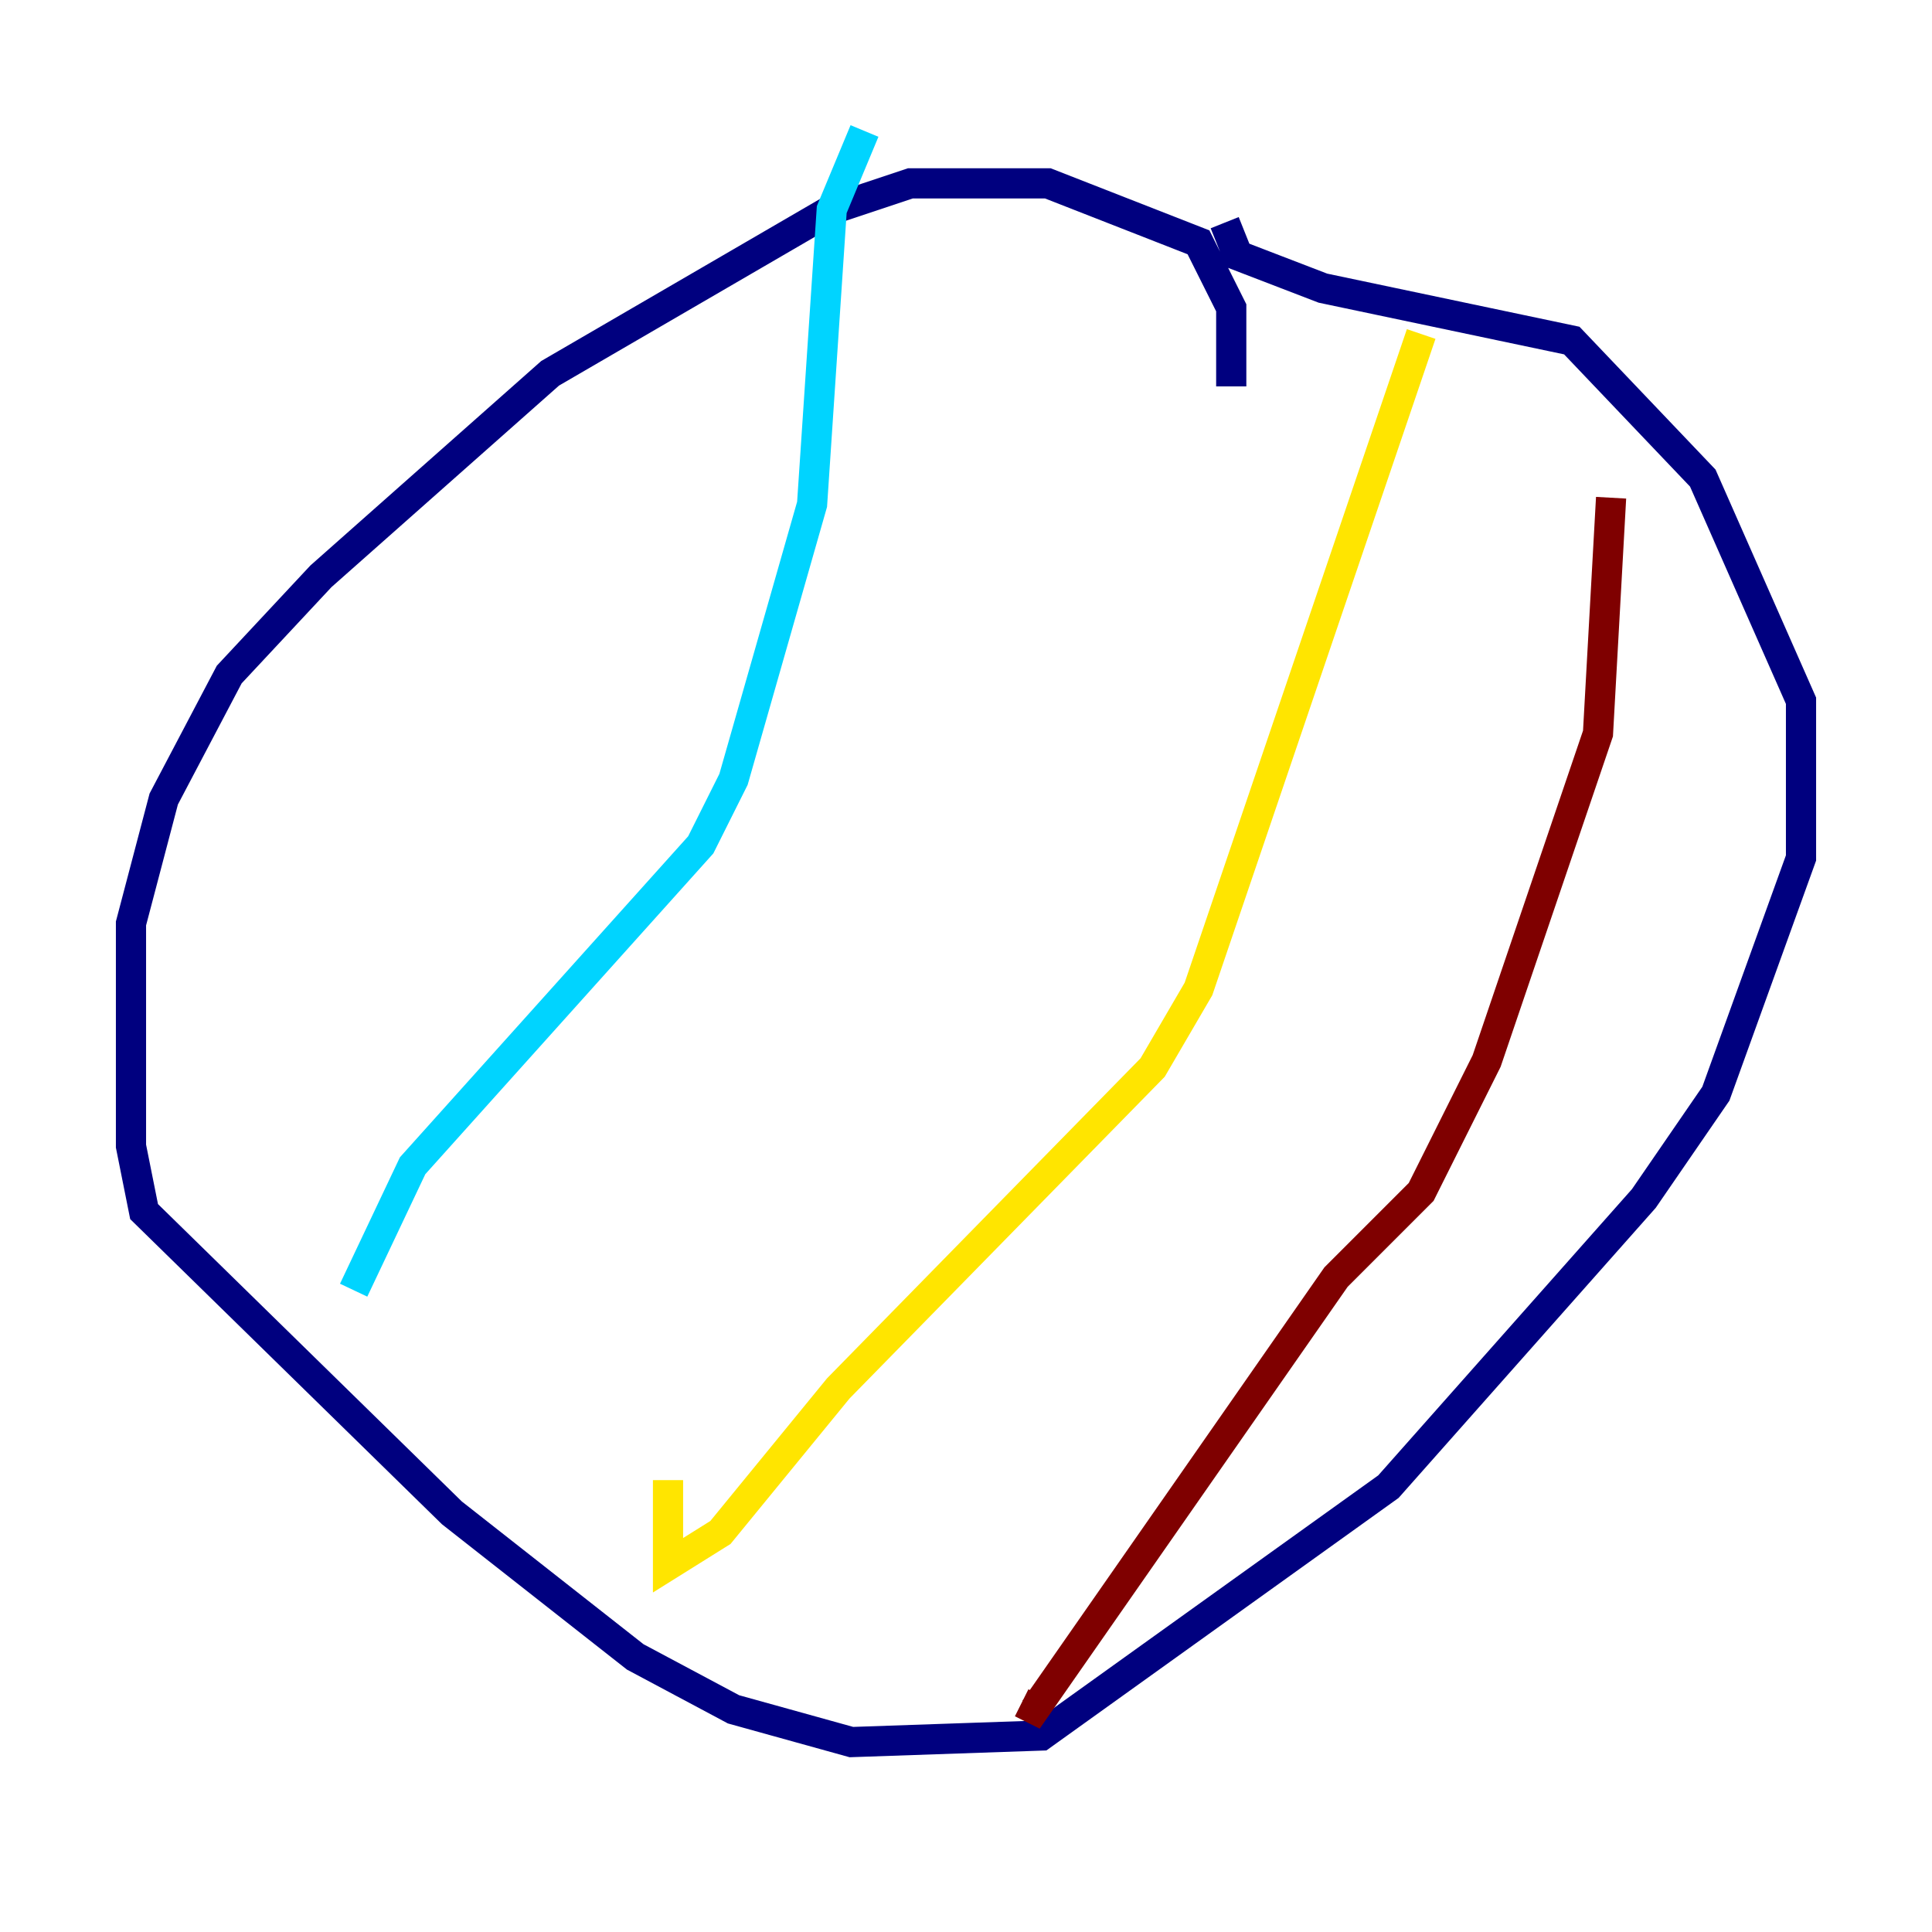 <?xml version="1.0" encoding="utf-8" ?>
<svg baseProfile="tiny" height="128" version="1.2" viewBox="0,0,128,128" width="128" xmlns="http://www.w3.org/2000/svg" xmlns:ev="http://www.w3.org/2001/xml-events" xmlns:xlink="http://www.w3.org/1999/xlink"><defs /><polyline fill="none" points="81.573,25.6 81.573,20.393 79.403,16.054 69.424,12.149 60.312,12.149 55.105,13.885 36.447,24.732 21.261,38.183 15.186,44.691 10.848,52.936 8.678,61.18 8.678,75.932 9.546,80.271 29.939,100.231 42.088,109.776 48.597,113.248 56.407,115.417 68.99,114.983 91.986,98.495 108.909,79.403 113.681,72.461 119.322,56.841 119.322,46.427 112.814,31.675 104.136,22.563 87.647,19.091 82.007,16.922 81.139,14.752" stroke="#00007f" stroke-width="2" /><polyline fill="none" points="57.275,8.678 55.105,13.885 53.803,33.41 48.597,51.634 46.427,55.973 27.336,77.234 23.43,85.478" stroke="#00d4ff" stroke-width="2" /><polyline fill="none" points="94.156,22.129 79.403,65.519 76.366,70.725 55.539,91.986 47.729,101.532 44.258,103.702 44.258,98.061" stroke="#ffe500" stroke-width="2" /><polyline fill="none" points="106.739,32.976 105.871,48.597 98.495,70.291 94.156,78.969 88.515,84.61 68.556,113.248 67.688,112.814" stroke="#7f0000" stroke-width="2" /></svg>